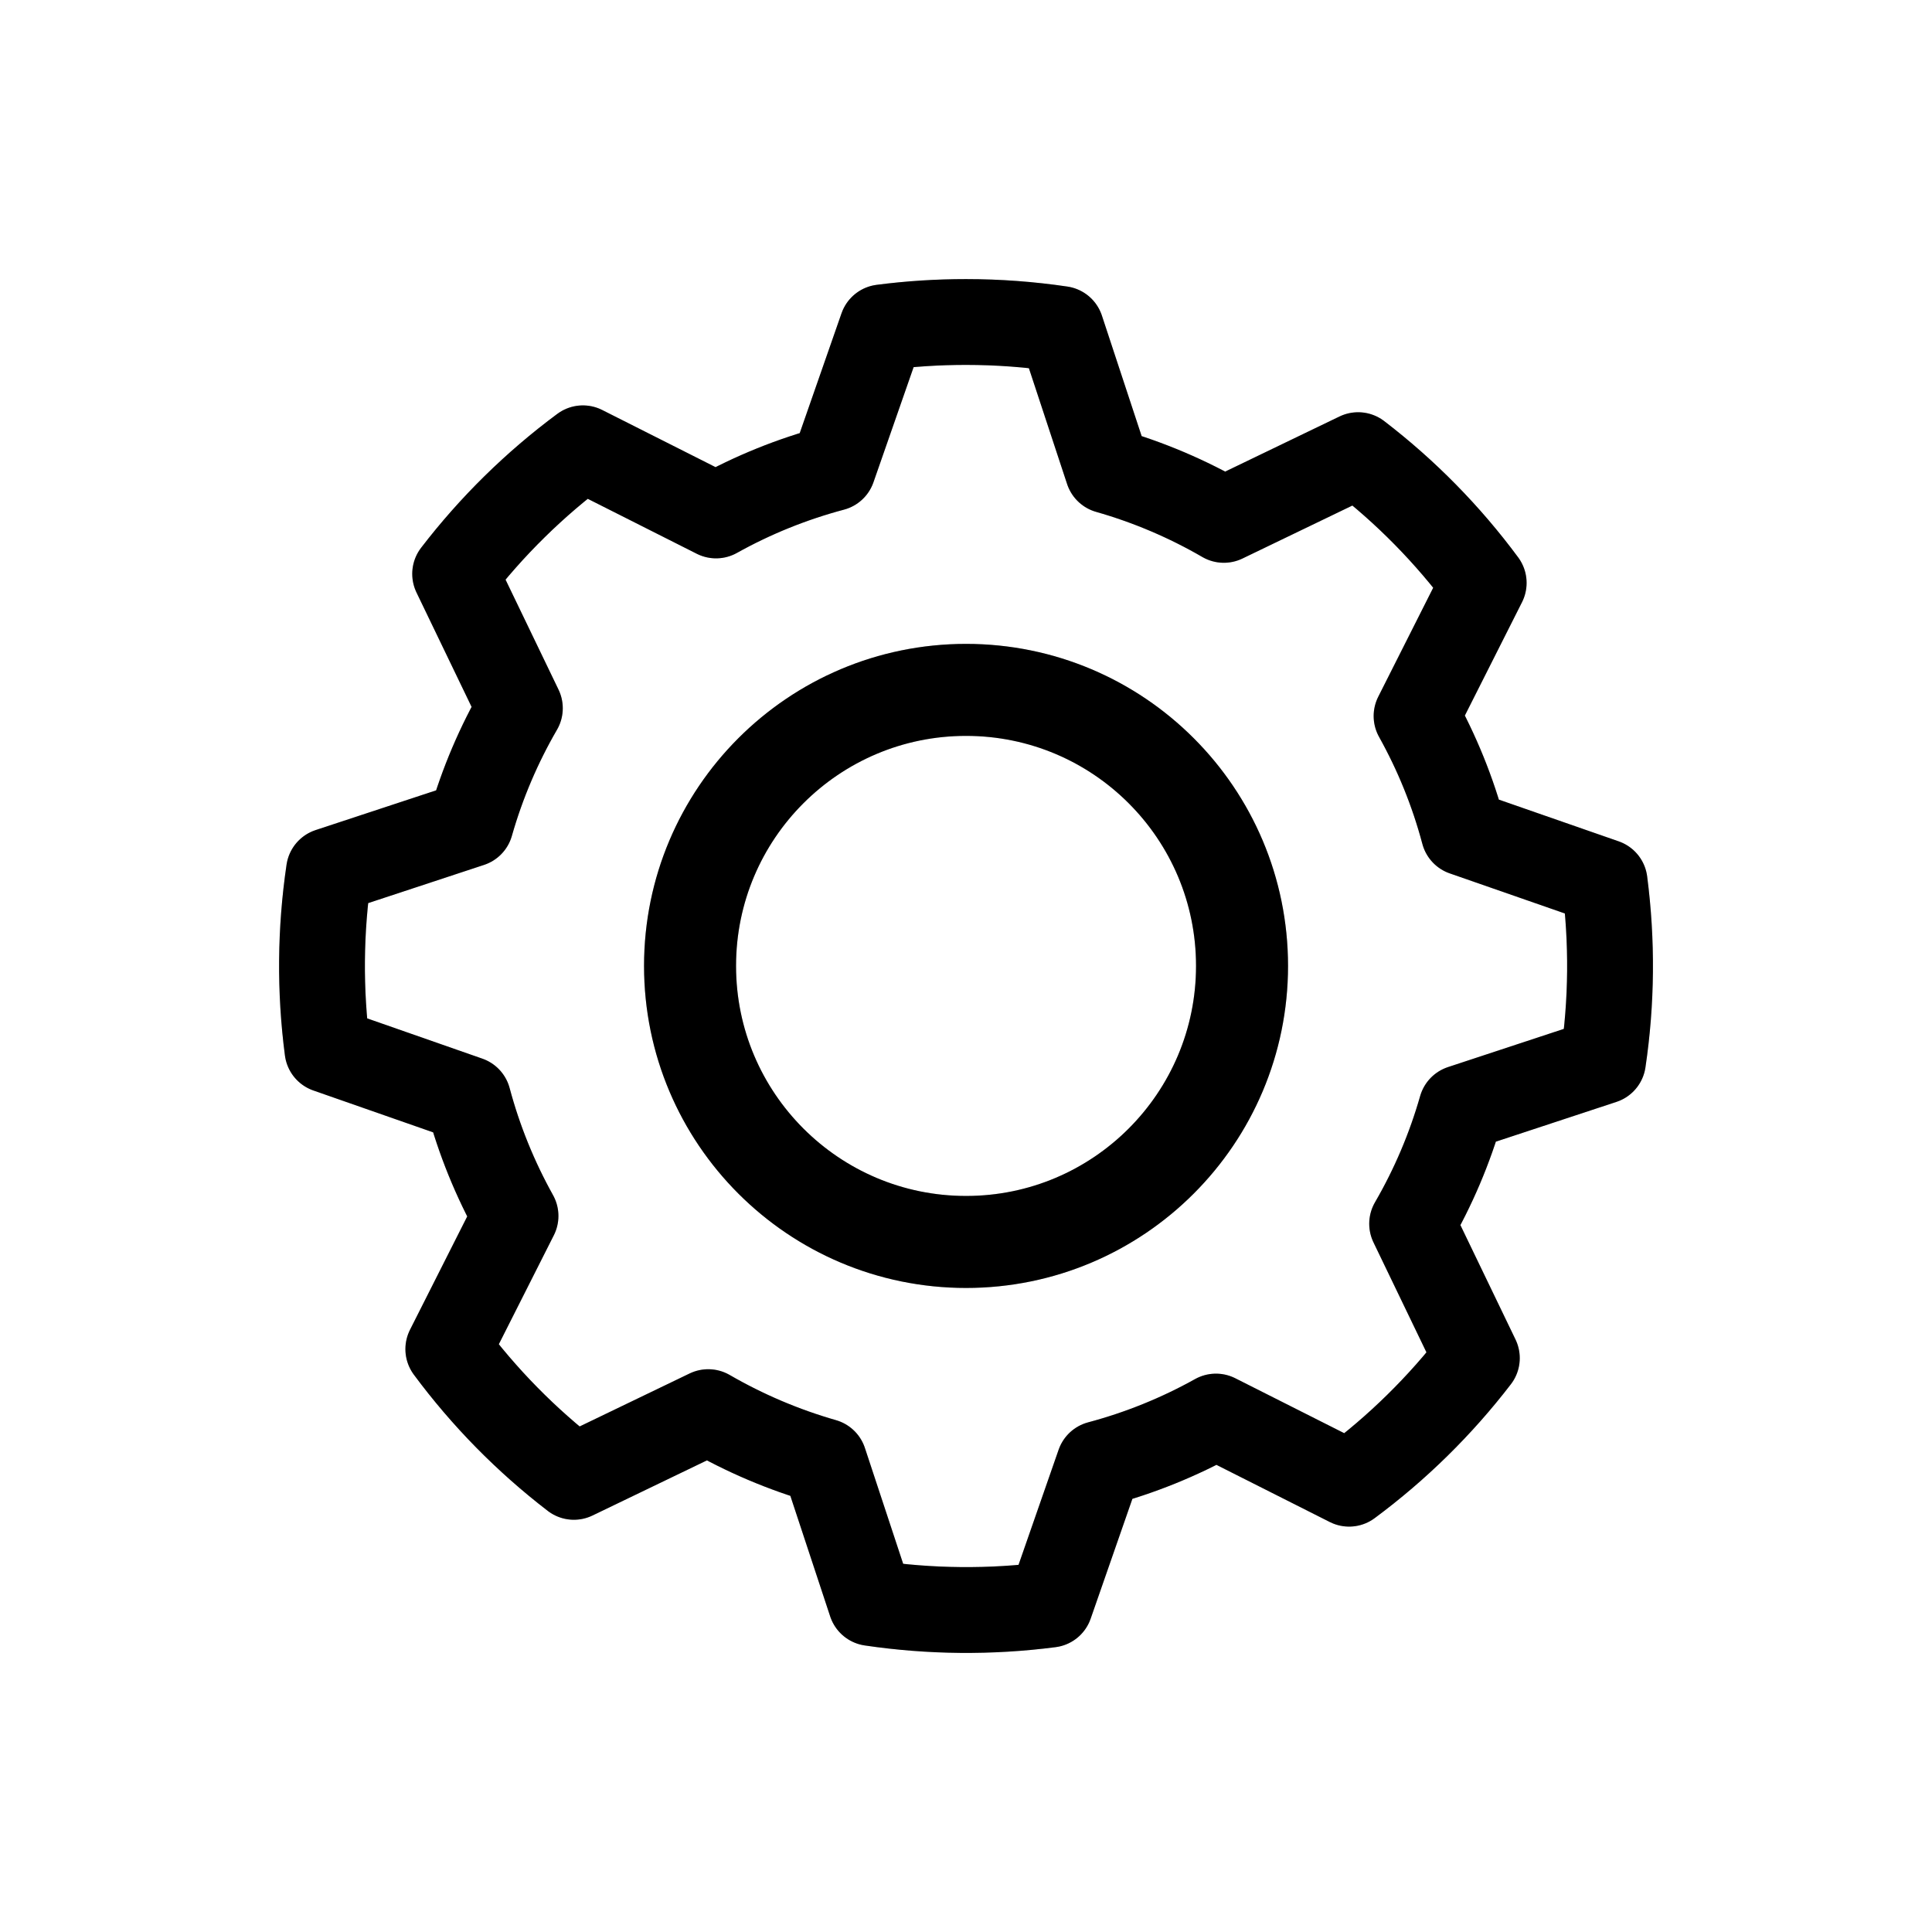 <svg width="24" height="24" viewBox="0 0 24 24" fill="none" xmlns="http://www.w3.org/2000/svg">
    <path fill-rule="evenodd" clip-rule="evenodd"
        d="M12 4C12.401 4 12.797 4.03 13.182 4.087L13.762 5.846C14.271 5.991 14.755 6.198 15.203 6.458L16.871 5.654C17.462 6.107 17.988 6.642 18.431 7.241L17.597 8.895C17.849 9.347 18.048 9.834 18.184 10.346L19.933 10.955C20.029 11.695 20.023 12.444 19.913 13.182L18.154 13.762C18.01 14.266 17.805 14.749 17.542 15.202L18.346 16.871C17.892 17.462 17.358 17.987 16.759 18.431L15.105 17.597C14.648 17.852 14.16 18.049 13.654 18.184L13.045 19.933C12.305 20.029 11.556 20.022 10.819 19.913L10.238 18.154C9.735 18.01 9.251 17.804 8.798 17.542L7.129 18.346C6.538 17.892 6.013 17.358 5.569 16.759L6.404 15.105C6.149 14.647 5.951 14.16 5.816 13.654L4.068 13.043C3.971 12.304 3.978 11.556 4.087 10.818L5.846 10.238C5.991 9.729 6.198 9.246 6.458 8.798L5.654 7.129C6.108 6.538 6.642 6.013 7.241 5.569L8.895 6.403C9.352 6.148 9.84 5.951 10.347 5.816L10.957 4.067C11.303 4.022 11.651 4 12 4Z"
        stroke="currentColor" stroke-width="1.066" stroke-linecap="round" stroke-linejoin="round" />
    <path fill-rule="evenodd" clip-rule="evenodd"
        d="M12 4C12.401 4 12.797 4.03 13.182 4.087L13.762 5.846C14.271 5.991 14.755 6.198 15.203 6.458L16.871 5.654C17.462 6.107 17.988 6.642 18.431 7.241L17.597 8.895C17.849 9.347 18.048 9.834 18.184 10.346L19.933 10.955C20.029 11.695 20.023 12.444 19.913 13.182L18.154 13.762C18.01 14.266 17.805 14.749 17.542 15.202L18.346 16.871C17.892 17.462 17.358 17.987 16.759 18.431L15.105 17.597C14.648 17.852 14.16 18.049 13.654 18.184L13.045 19.933C12.305 20.029 11.556 20.022 10.819 19.913L10.238 18.154C9.735 18.01 9.251 17.804 8.798 17.542L7.129 18.346C6.538 17.892 6.013 17.358 5.569 16.759L6.404 15.105C6.149 14.647 5.951 14.16 5.816 13.654L4.068 13.043C3.971 12.304 3.978 11.556 4.087 10.818L5.846 10.238C5.991 9.729 6.198 9.246 6.458 8.798L5.654 7.129C6.108 6.538 6.642 6.013 7.241 5.569L8.895 6.403C9.352 6.148 9.84 5.951 10.347 5.816L10.957 4.067C11.303 4.022 11.651 4 12 4Z"
        stroke="currentColor" stroke-opacity="0.2" stroke-width="1.066" stroke-linecap="round"
        stroke-linejoin="round" />
    <path
        d="M12.001 15.428C13.894 15.428 15.429 13.892 15.429 11.999C15.429 10.105 13.894 8.57 12.001 8.57C10.107 8.57 8.572 10.105 8.572 11.999C8.572 13.892 10.107 15.428 12.001 15.428Z"
        stroke="currentColor" stroke-width="1.143" stroke-linecap="round" stroke-linejoin="round" />
    <path
        d="M12.001 15.428C13.894 15.428 15.429 13.892 15.429 11.999C15.429 10.105 13.894 8.57 12.001 8.57C10.107 8.57 8.572 10.105 8.572 11.999C8.572 13.892 10.107 15.428 12.001 15.428Z"
        stroke="currentColor" stroke-opacity="0.2" stroke-width="1.143" stroke-linecap="round"
        stroke-linejoin="round" />
</svg>